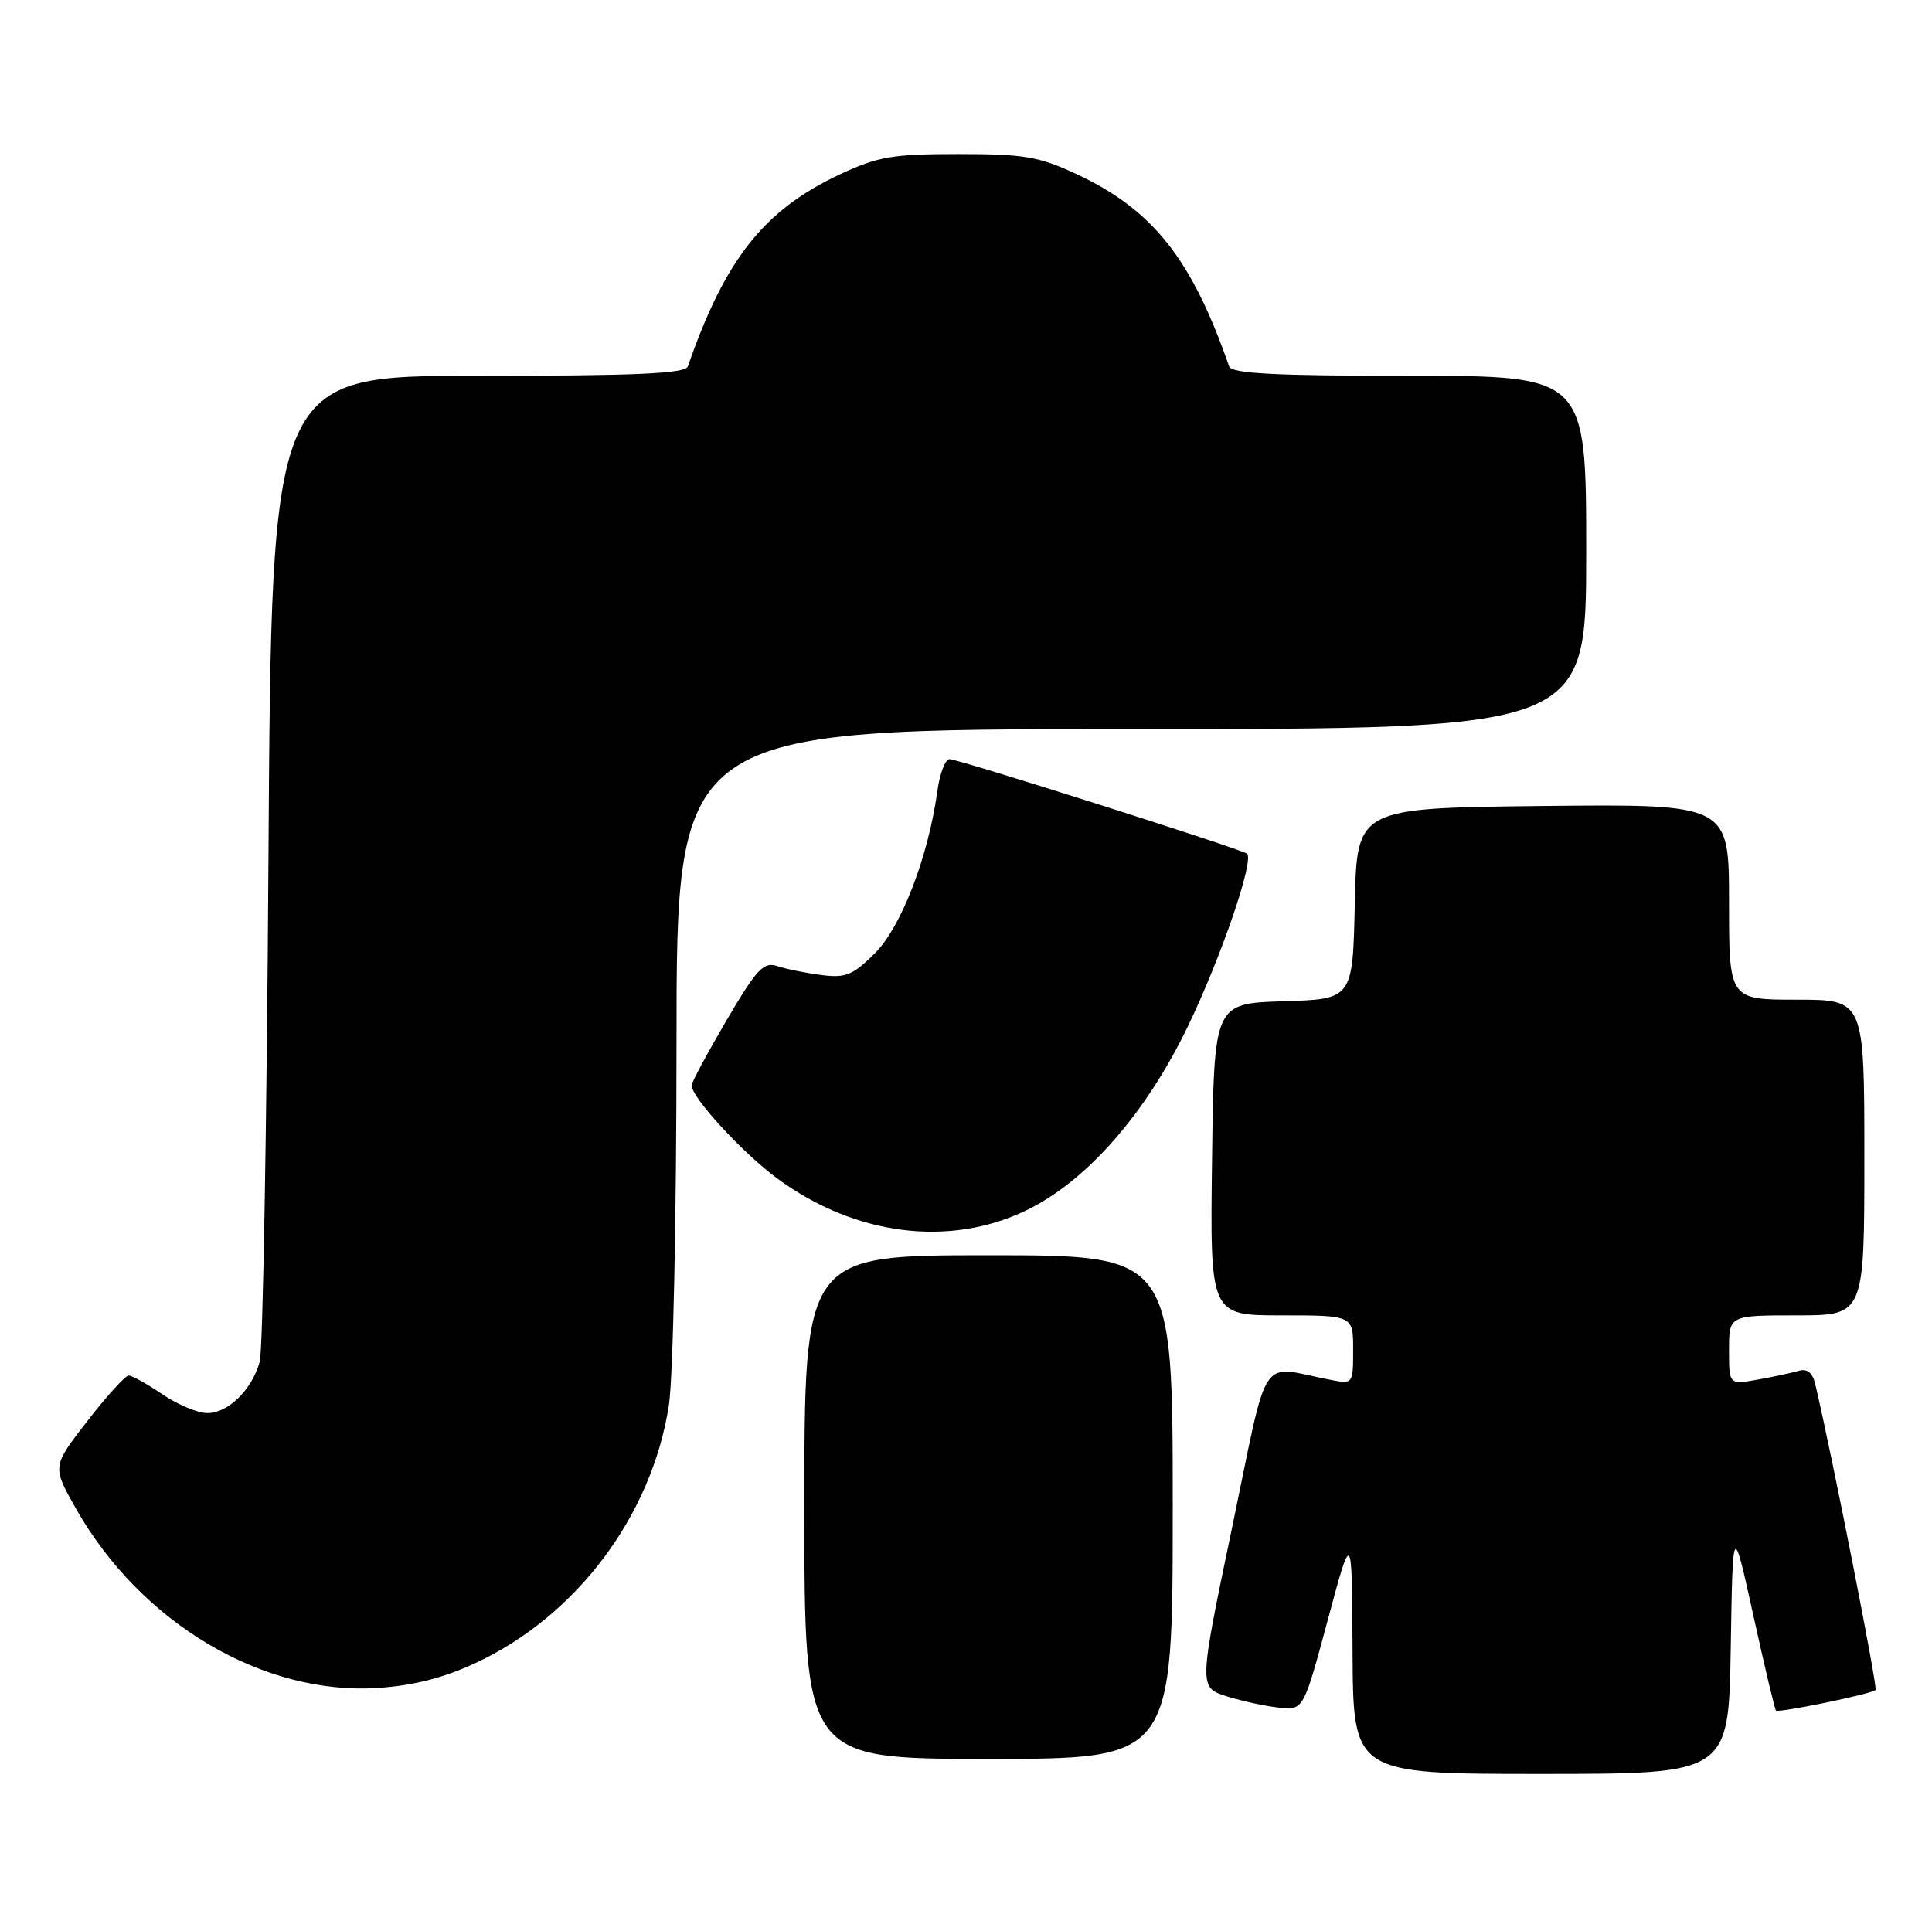 <?xml version="1.0" encoding="UTF-8" standalone="no"?>
<!DOCTYPE svg PUBLIC "-//W3C//DTD SVG 1.1//EN" "http://www.w3.org/Graphics/SVG/1.1/DTD/svg11.dtd" >
<svg xmlns="http://www.w3.org/2000/svg" xmlns:xlink="http://www.w3.org/1999/xlink" version="1.1" viewBox="0 0 257 256">
 <g >
 <path fill="currentColor"
d=" M 230.23 219.25 C 230.50 202.50 230.50 202.50 233.23 214.90 C 234.73 221.72 236.09 227.42 236.24 227.57 C 236.59 227.92 248.96 225.37 249.49 224.84 C 249.80 224.53 243.72 193.68 241.48 184.19 C 241.10 182.59 240.41 182.04 239.22 182.39 C 238.27 182.67 235.81 183.19 233.75 183.56 C 230.00 184.22 230.00 184.22 230.00 179.61 C 230.00 175.00 230.00 175.00 239.00 175.00 C 248.00 175.00 248.00 175.00 248.00 154.00 C 248.00 133.00 248.00 133.00 239.00 133.00 C 230.00 133.00 230.00 133.00 230.00 119.98 C 230.00 106.97 230.00 106.97 205.25 107.23 C 180.50 107.50 180.50 107.50 180.22 120.21 C 179.94 132.93 179.94 132.93 170.72 133.21 C 161.50 133.50 161.50 133.50 161.23 154.25 C 160.96 175.00 160.96 175.00 170.48 175.00 C 180.00 175.00 180.00 175.00 180.00 179.58 C 180.00 184.13 179.98 184.16 177.00 183.58 C 167.31 181.71 168.87 179.38 163.90 203.21 C 159.45 224.50 159.45 224.50 163.22 225.69 C 165.30 226.34 168.44 227.01 170.20 227.19 C 173.40 227.50 173.40 227.50 176.63 215.50 C 179.85 203.50 179.85 203.50 179.92 219.75 C 180.00 236.00 180.00 236.00 204.98 236.00 C 229.95 236.00 229.95 236.00 230.23 219.25 Z  M 156.00 200.50 C 156.00 167.00 156.00 167.00 131.50 167.00 C 107.00 167.00 107.00 167.00 107.00 200.50 C 107.00 234.00 107.00 234.00 131.50 234.00 C 156.00 234.00 156.00 234.00 156.00 200.50 Z  M 63.34 221.21 C 76.73 214.94 86.69 201.64 88.97 187.00 C 89.54 183.38 89.99 161.97 89.99 138.75 C 90.00 97.00 90.00 97.00 150.50 97.00 C 211.00 97.00 211.00 97.00 211.00 73.50 C 211.00 50.00 211.00 50.00 187.47 50.00 C 169.54 50.00 163.83 49.70 163.50 48.75 C 158.53 34.45 153.38 27.94 143.27 23.20 C 138.20 20.83 136.28 20.50 127.50 20.50 C 118.72 20.50 116.80 20.83 111.73 23.20 C 101.62 27.94 96.47 34.45 91.50 48.75 C 91.16 49.71 84.67 50.00 63.59 50.00 C 36.11 50.00 36.11 50.00 35.71 114.25 C 35.49 149.59 34.97 179.70 34.55 181.17 C 33.50 184.91 30.35 188.00 27.60 188.00 C 26.32 188.00 23.62 186.88 21.60 185.50 C 19.57 184.12 17.55 183.00 17.12 183.00 C 16.68 183.00 14.20 185.72 11.62 189.06 C 6.92 195.11 6.92 195.11 10.16 200.81 C 18.82 215.99 35.05 225.59 50.34 224.56 C 55.06 224.24 59.10 223.20 63.34 221.21 Z  M 136.50 161.04 C 144.51 157.18 152.38 148.22 158.01 136.56 C 162.42 127.40 166.85 114.49 165.89 113.58 C 165.29 113.01 127.51 101.00 126.32 101.00 C 125.74 101.00 125.01 102.91 124.69 105.25 C 123.48 113.99 119.90 123.30 116.39 126.81 C 113.44 129.76 112.50 130.14 109.25 129.72 C 107.19 129.45 104.55 128.92 103.39 128.53 C 101.57 127.93 100.66 128.91 96.64 135.76 C 94.09 140.11 92.00 144.00 92.00 144.40 C 92.00 146.02 98.81 153.42 103.41 156.80 C 113.73 164.38 126.24 165.98 136.50 161.04 Z "/>
</g>
</svg>